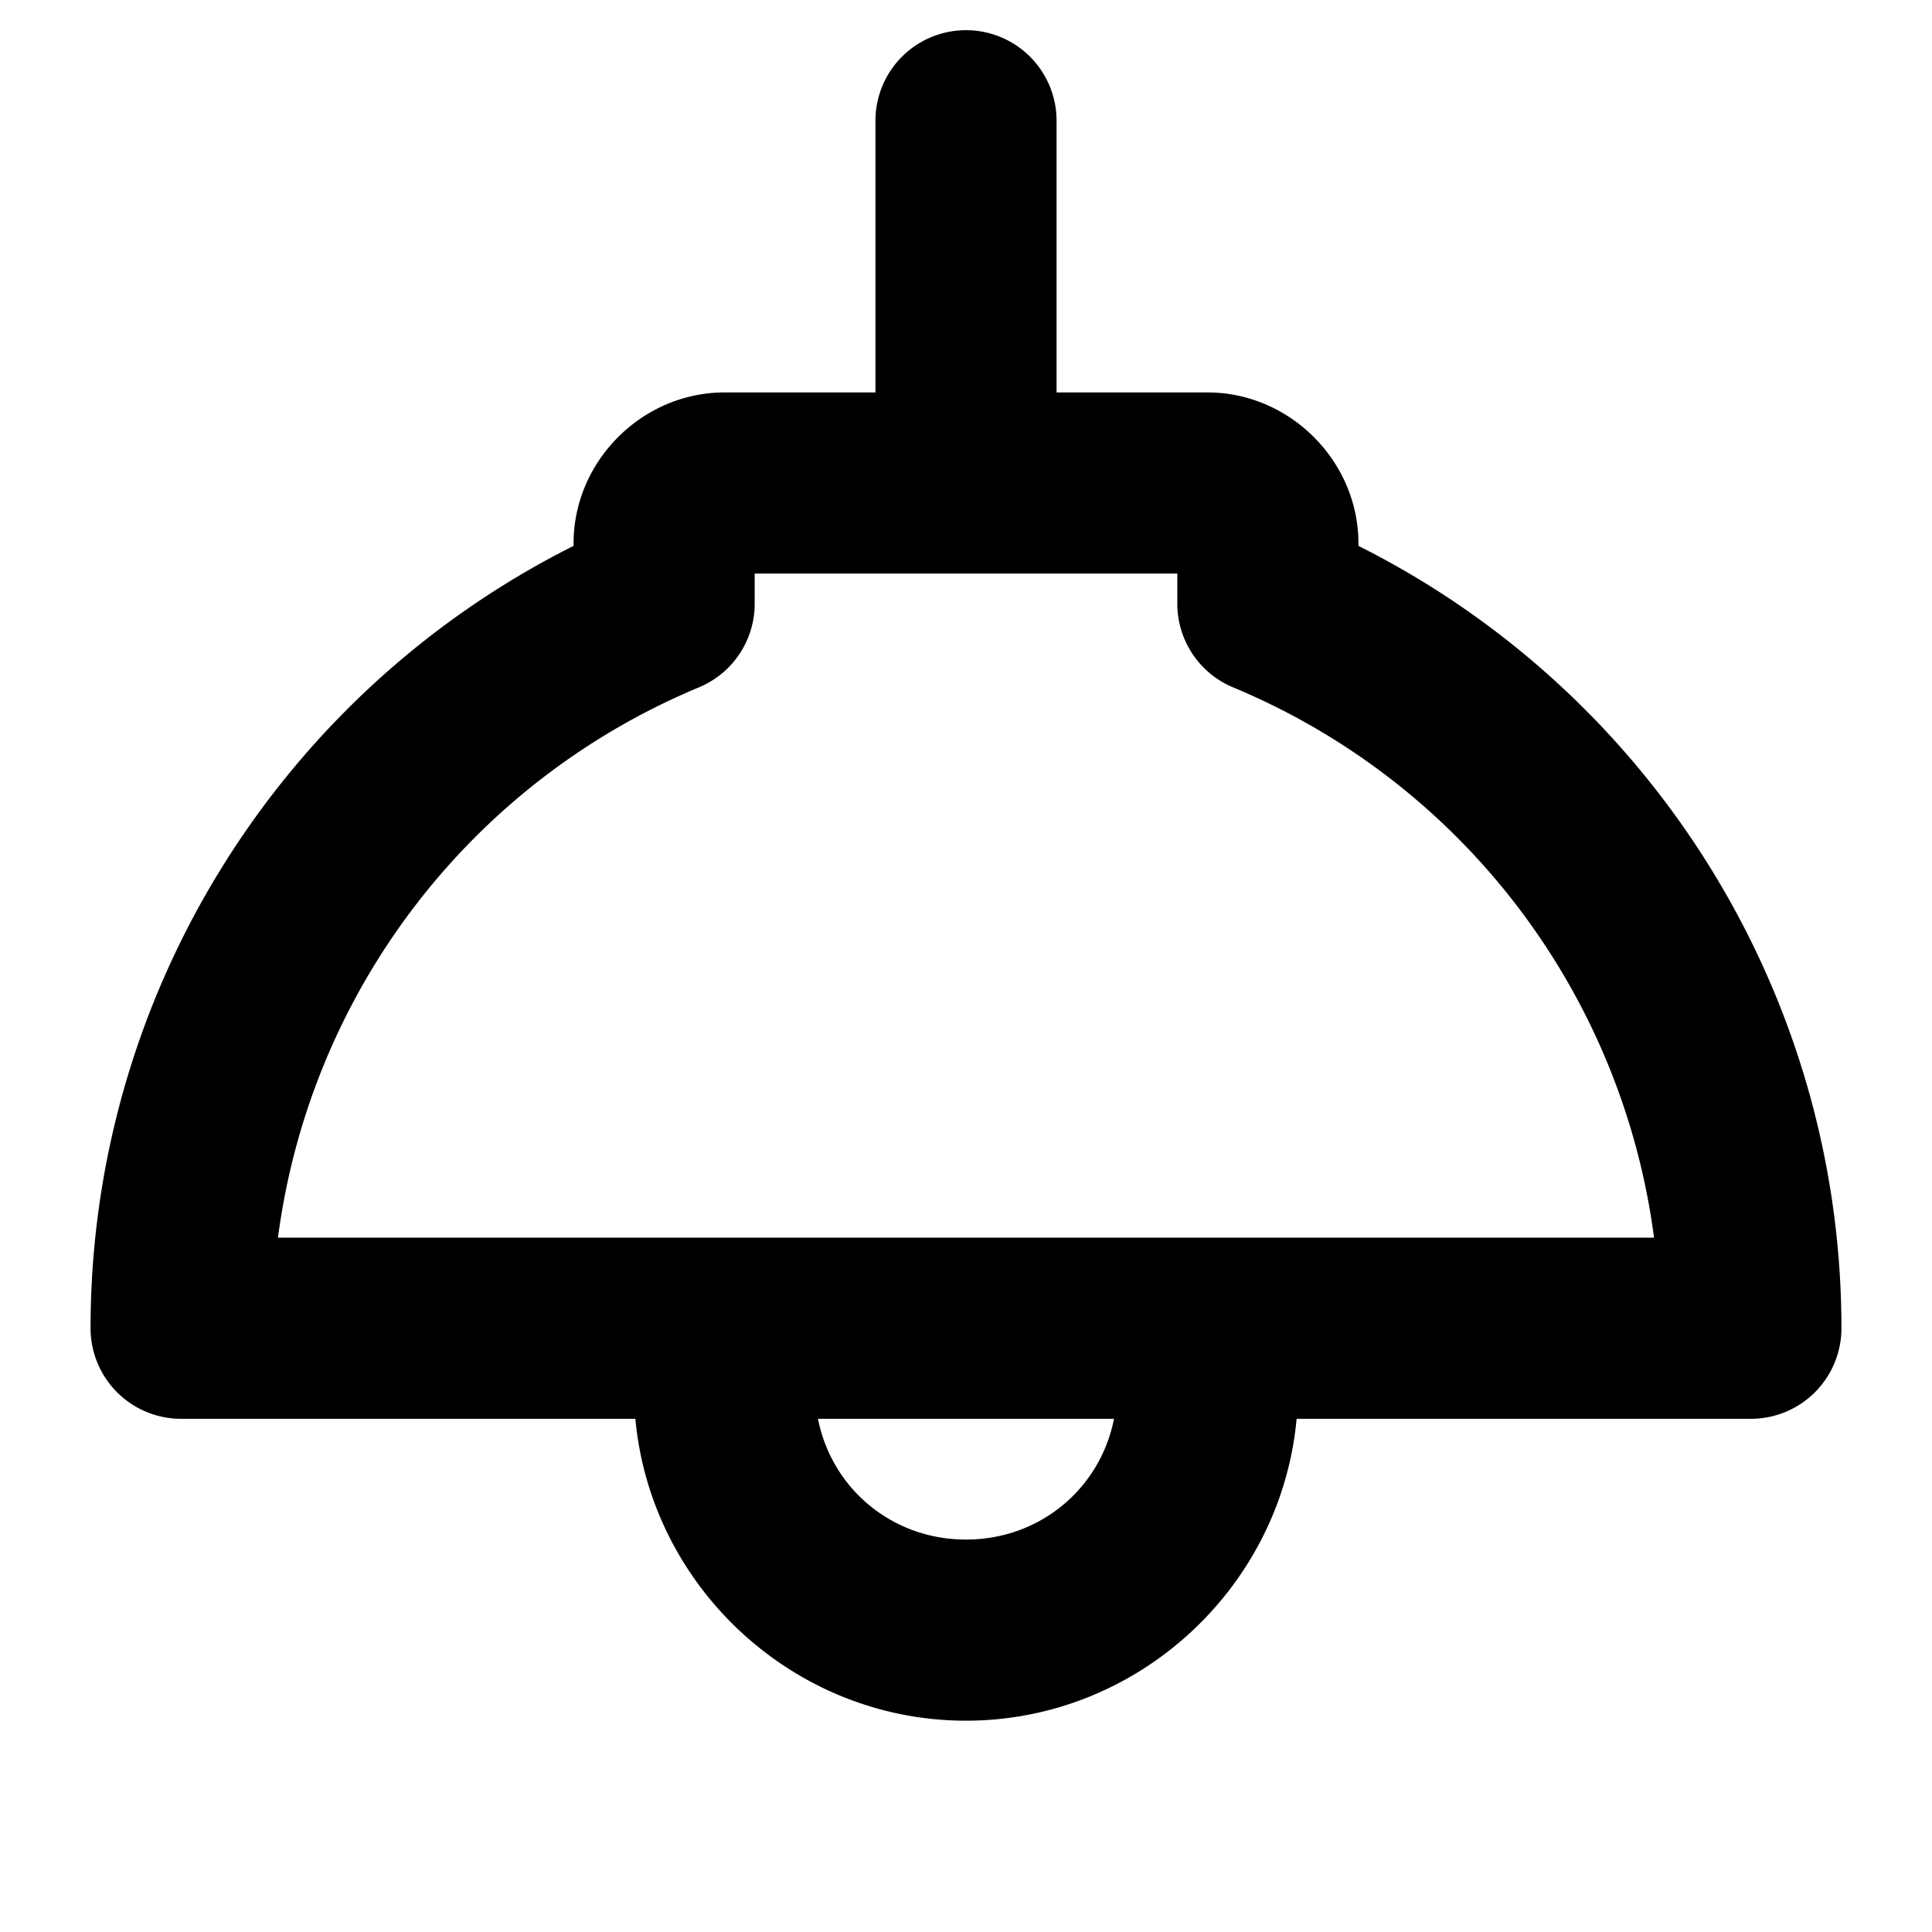 <svg xmlns="http://www.w3.org/2000/svg" viewBox="0 0 256 256"><path d="M128 4a12 12 0 0 0-12 12v36H96c-10.904 0-20 9.096-20 20v.332C37.011 91.884 12 131.932 12 176a12 12 0 0 0 12 12h60.191c2.046 22.309 21 40 43.809 40 22.81 0 41.763-17.691 43.809-40H232a12 12 0 0 0 12-12c0-44.068-25.011-84.116-64-103.668V72c0-10.904-9.096-20-20-20h-20V16a12 12 0 0 0-12-12zm-28 72h56v4a12 12 0 0 0 7.385 11.076c30.572 12.739 51.56 40.692 55.785 72.924H36.83c4.225-32.232 25.213-60.185 55.785-72.924A12 12 0 0 0 100 80zm8.389 112h39.222c-1.812 9.218-9.796 16-19.611 16s-17.799-6.782-19.611-16z"/></svg>
